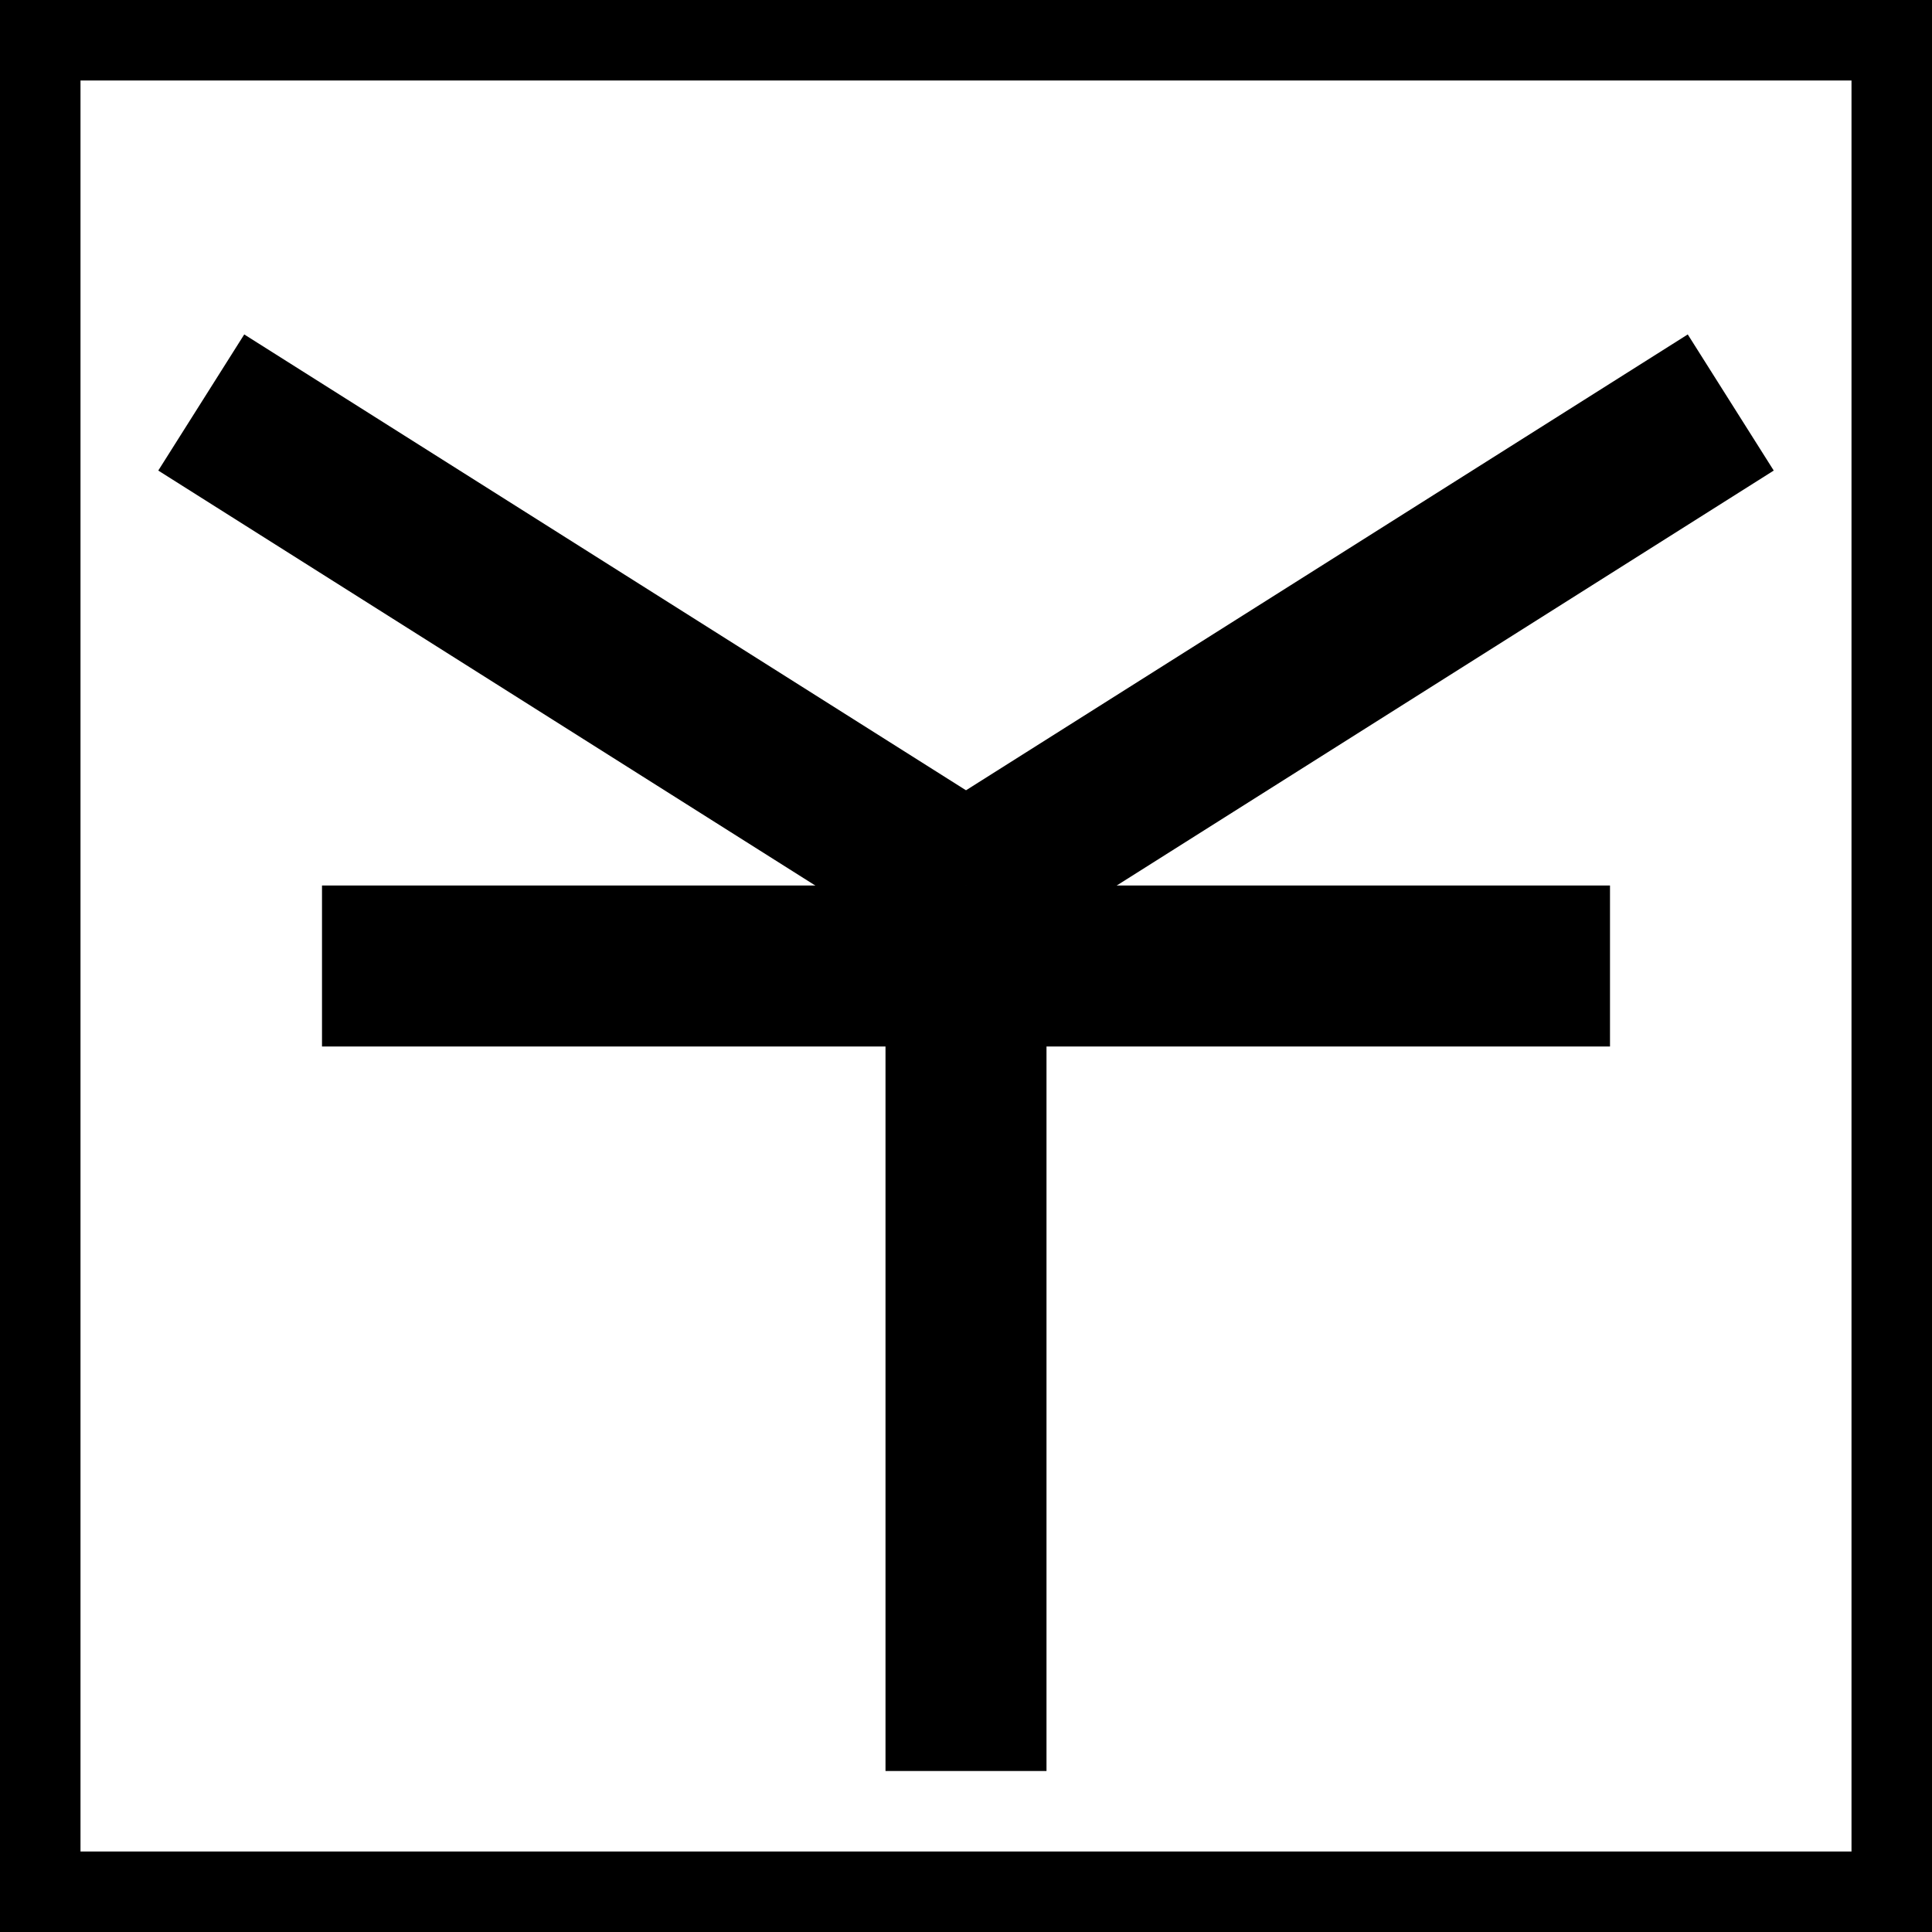 <svg xmlns="http://www.w3.org/2000/svg" viewBox="0 0 24 24" height="24" width="24">
	<style>
		path {
			stroke: #000;
			stroke-width: 2;
		}
	</style>
	<path d="M0 0h24v24H0z" fill="none"/>
	<path d="M 12,22 V 12"/>
	<path d="M 4,12 H 20"/>
	<path d="M 2.5,5 12,11"/>
	<path d="M 21.5,5 12,11"/>
</svg>
